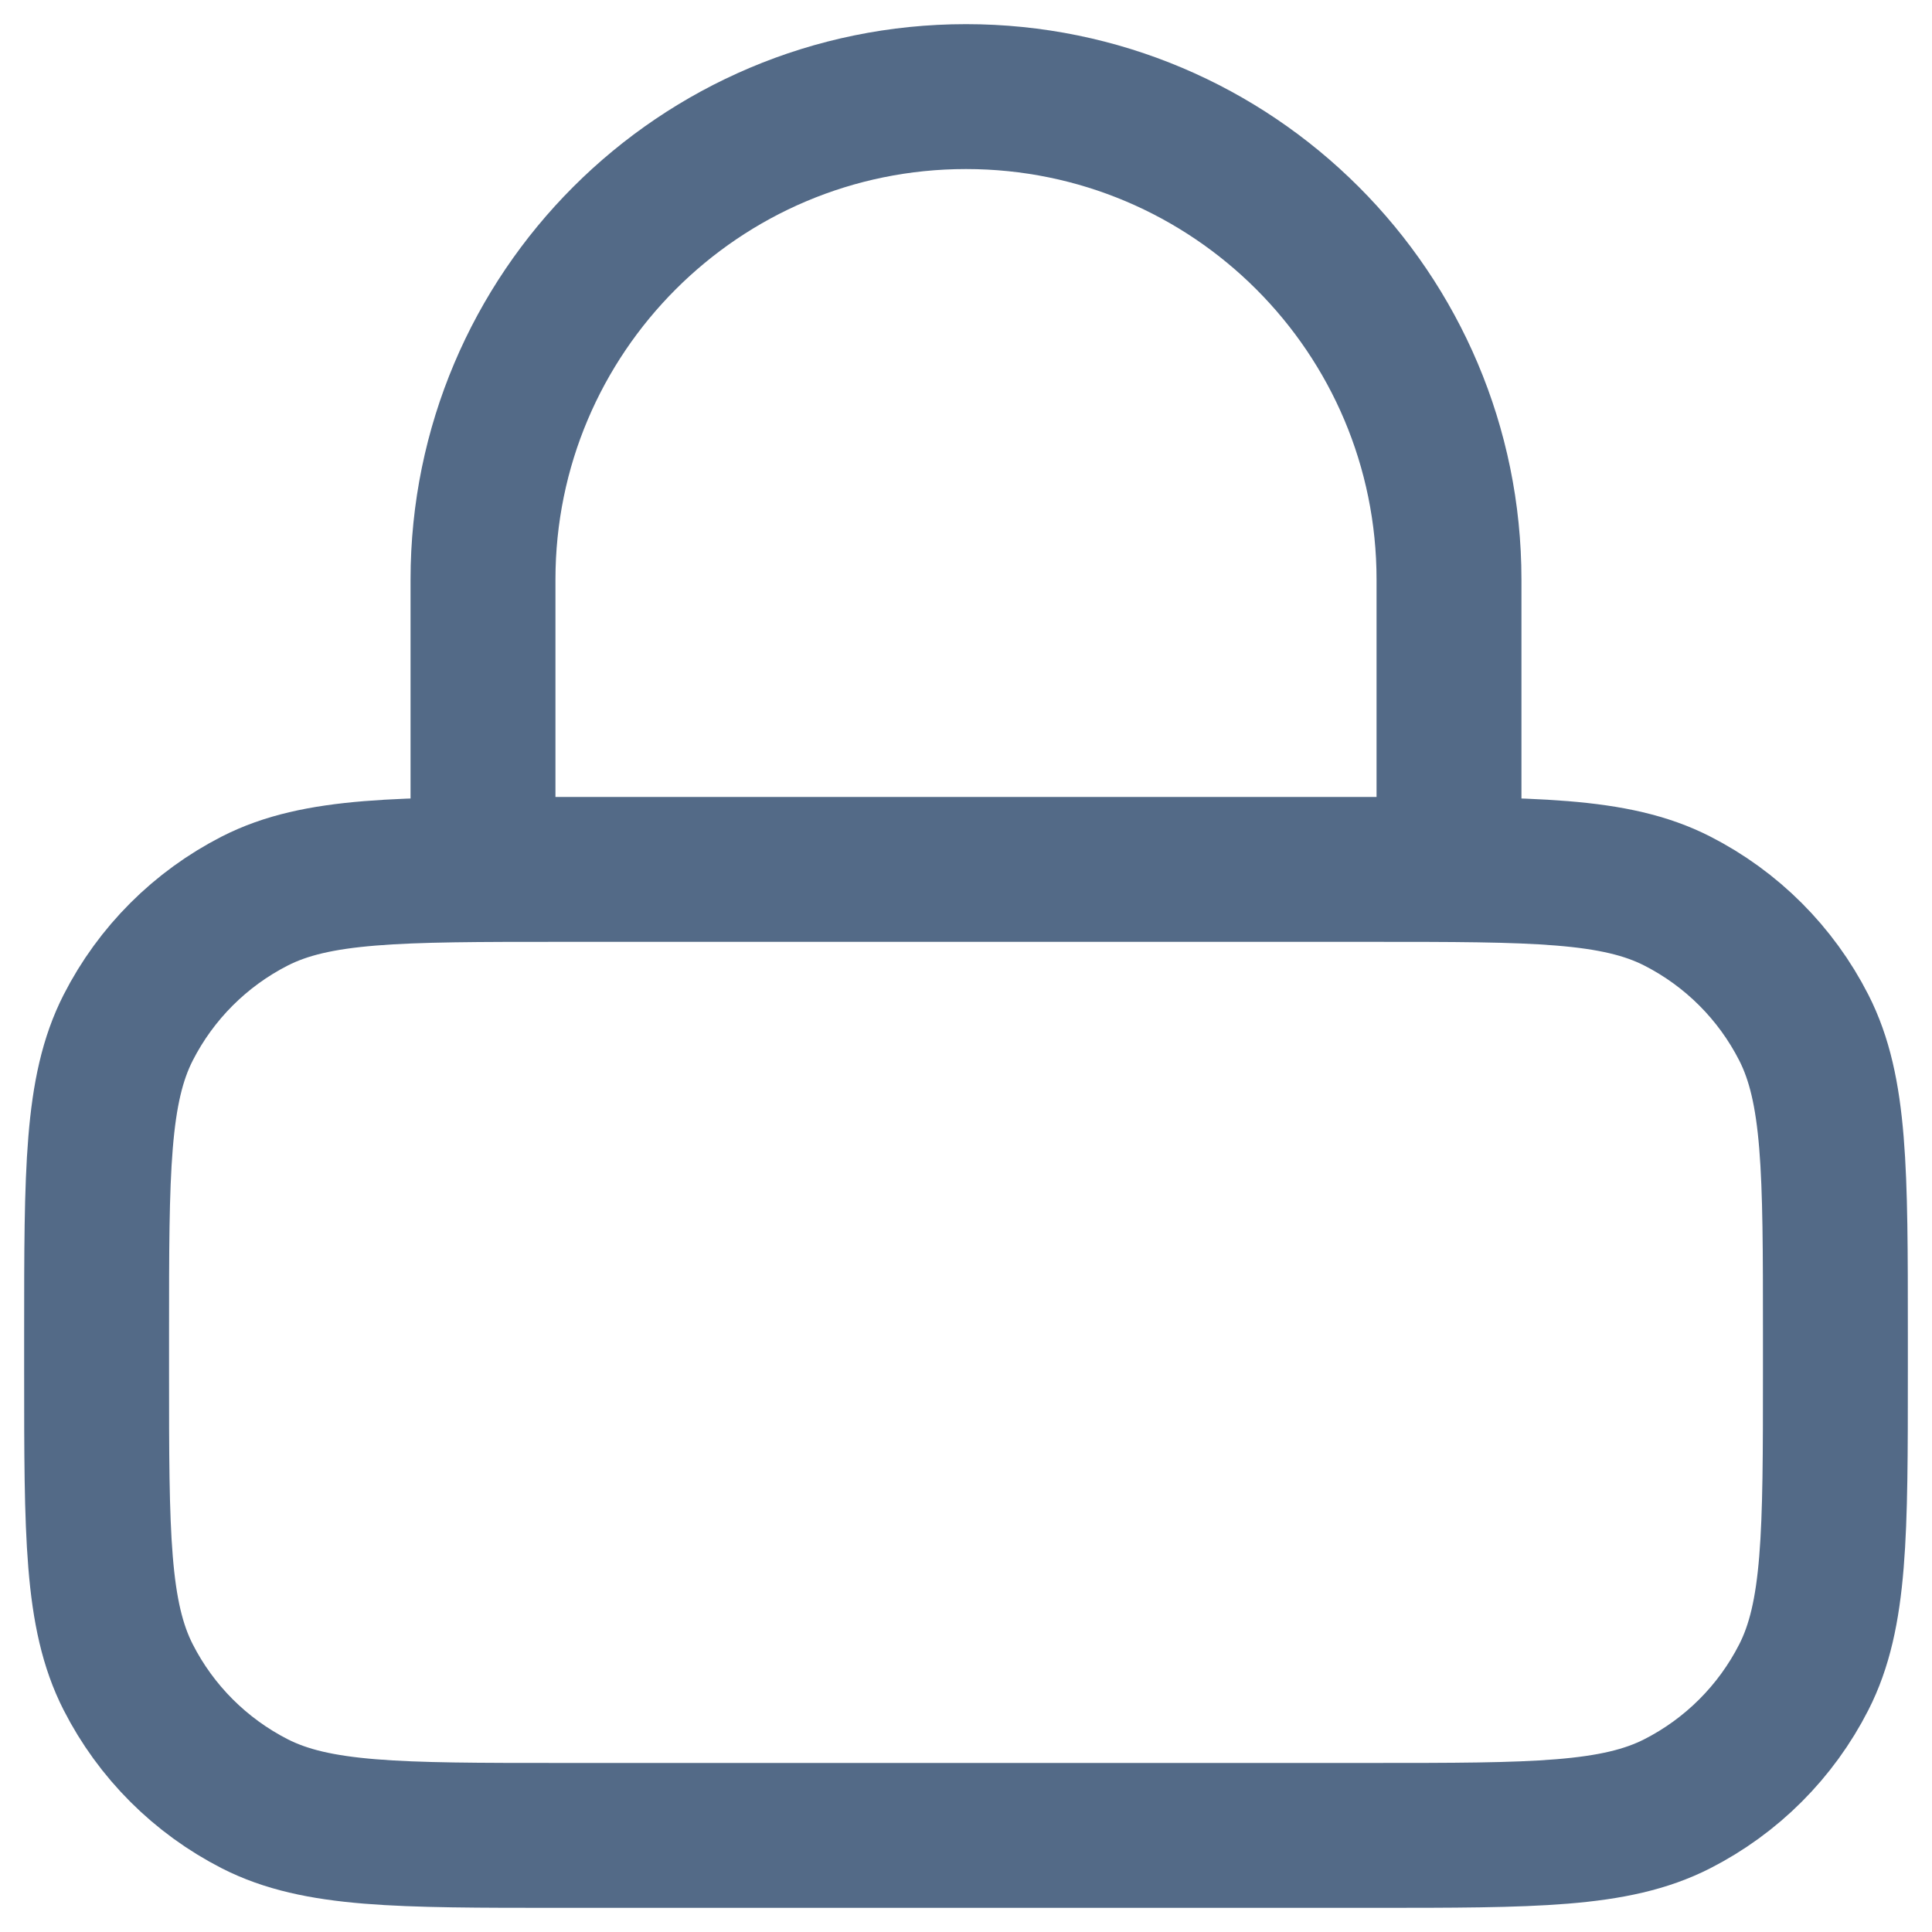 <svg width="20" height="20" viewBox="0 0 20 20" fill="none" xmlns="http://www.w3.org/2000/svg">
<path d="M15 9V6C15 3.239 12.761 1 10 1C7.239 1 5 3.239 5 6V9M5.8 19H14.2C15.88 19 16.72 19 17.362 18.673C17.927 18.385 18.385 17.927 18.673 17.362C19 16.72 19 15.88 19 14.2V13.8C19 12.12 19 11.28 18.673 10.638C18.385 10.073 17.927 9.615 17.362 9.327C16.72 9 15.88 9 14.2 9H5.8C4.12 9 3.28 9 2.638 9.327C2.074 9.615 1.615 10.073 1.327 10.638C1 11.28 1 12.12 1 13.8V14.2C1 15.88 1 16.72 1.327 17.362C1.615 17.927 2.074 18.385 2.638 18.673C3.28 19 4.12 19 5.8 19Z" stroke="#536A87" stroke-width="1.5" stroke-linecap="round" stroke-linejoin="round"/>
</svg>
